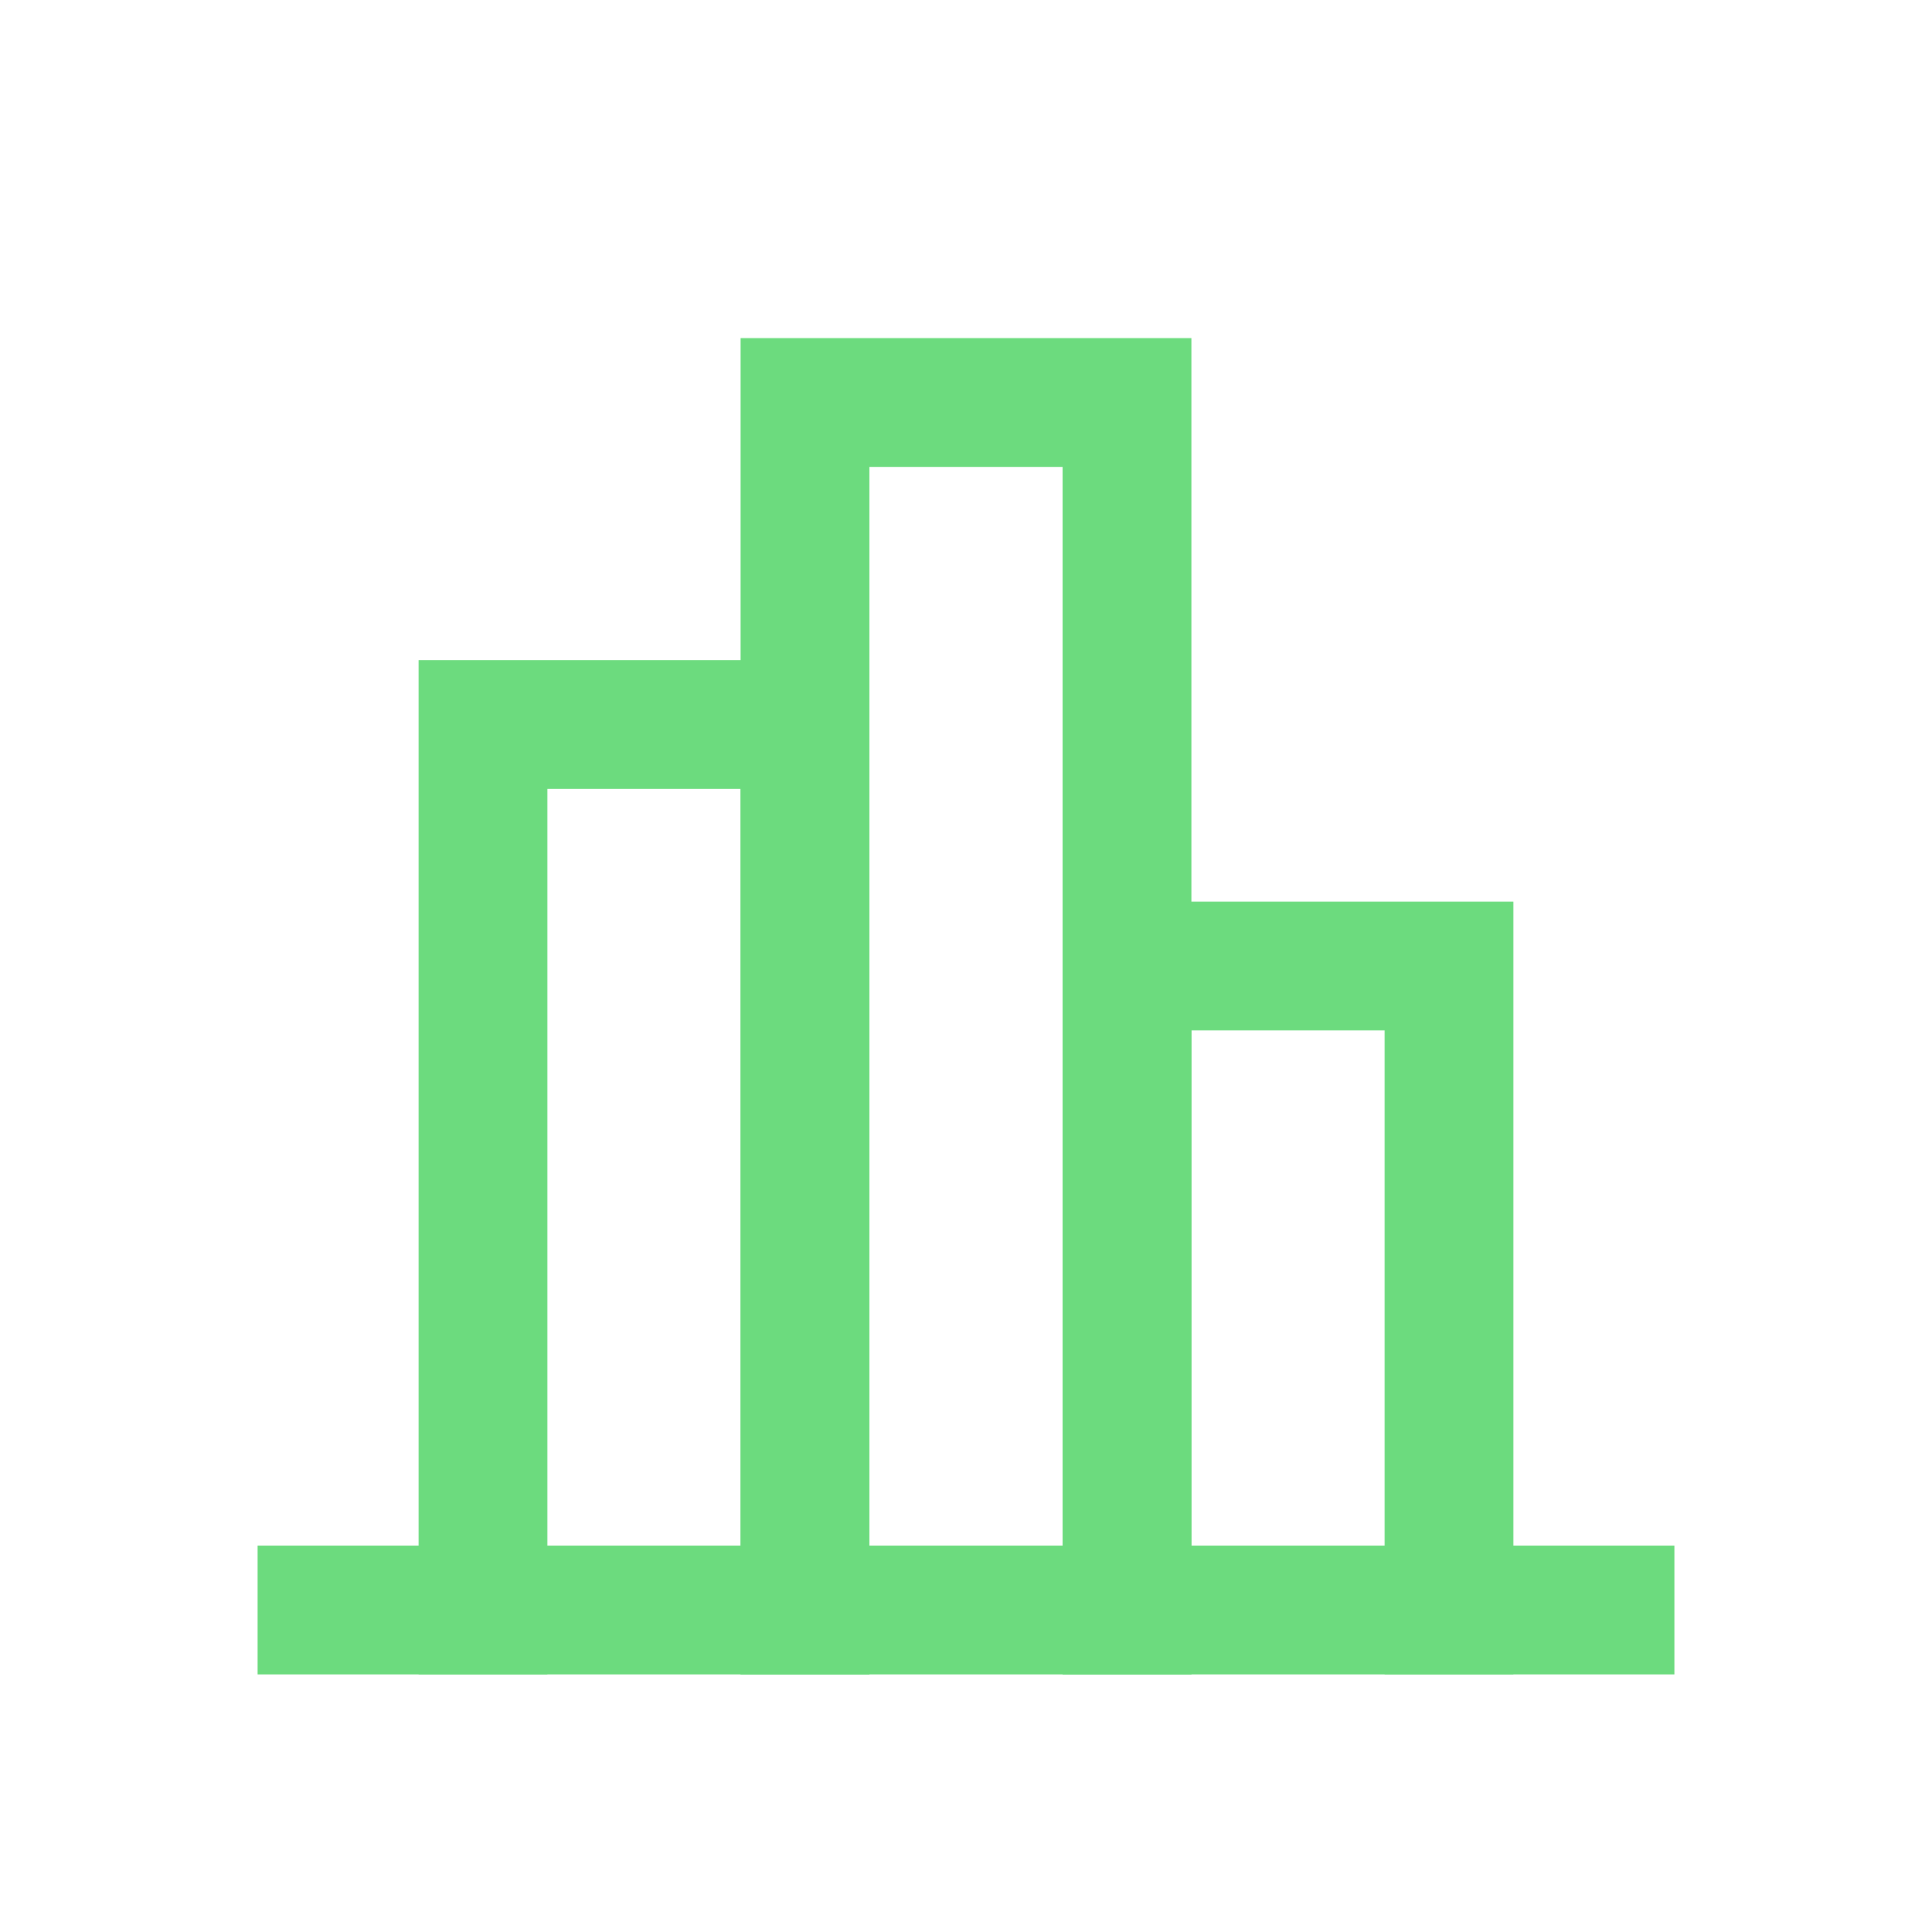 <svg width="30" height="30" viewBox="0 0 30 30" fill="none" xmlns="http://www.w3.org/2000/svg">
<path d="M5 25H25" stroke="#6CDB7E" stroke-width="2" stroke-linecap="square"/>
<path d="M7.5 25L7.5 11.25H12.5V25" stroke="#6CDB7E" stroke-width="2" stroke-linecap="square"/>
<path d="M12.5 25L12.5 6.25H17.5V25" stroke="#6CDB7E" stroke-width="2" stroke-linecap="square"/>
<path d="M17.5 25V15H22.5V25" stroke="#6CDB7E" stroke-width="2" stroke-linecap="square"/>
</svg>

